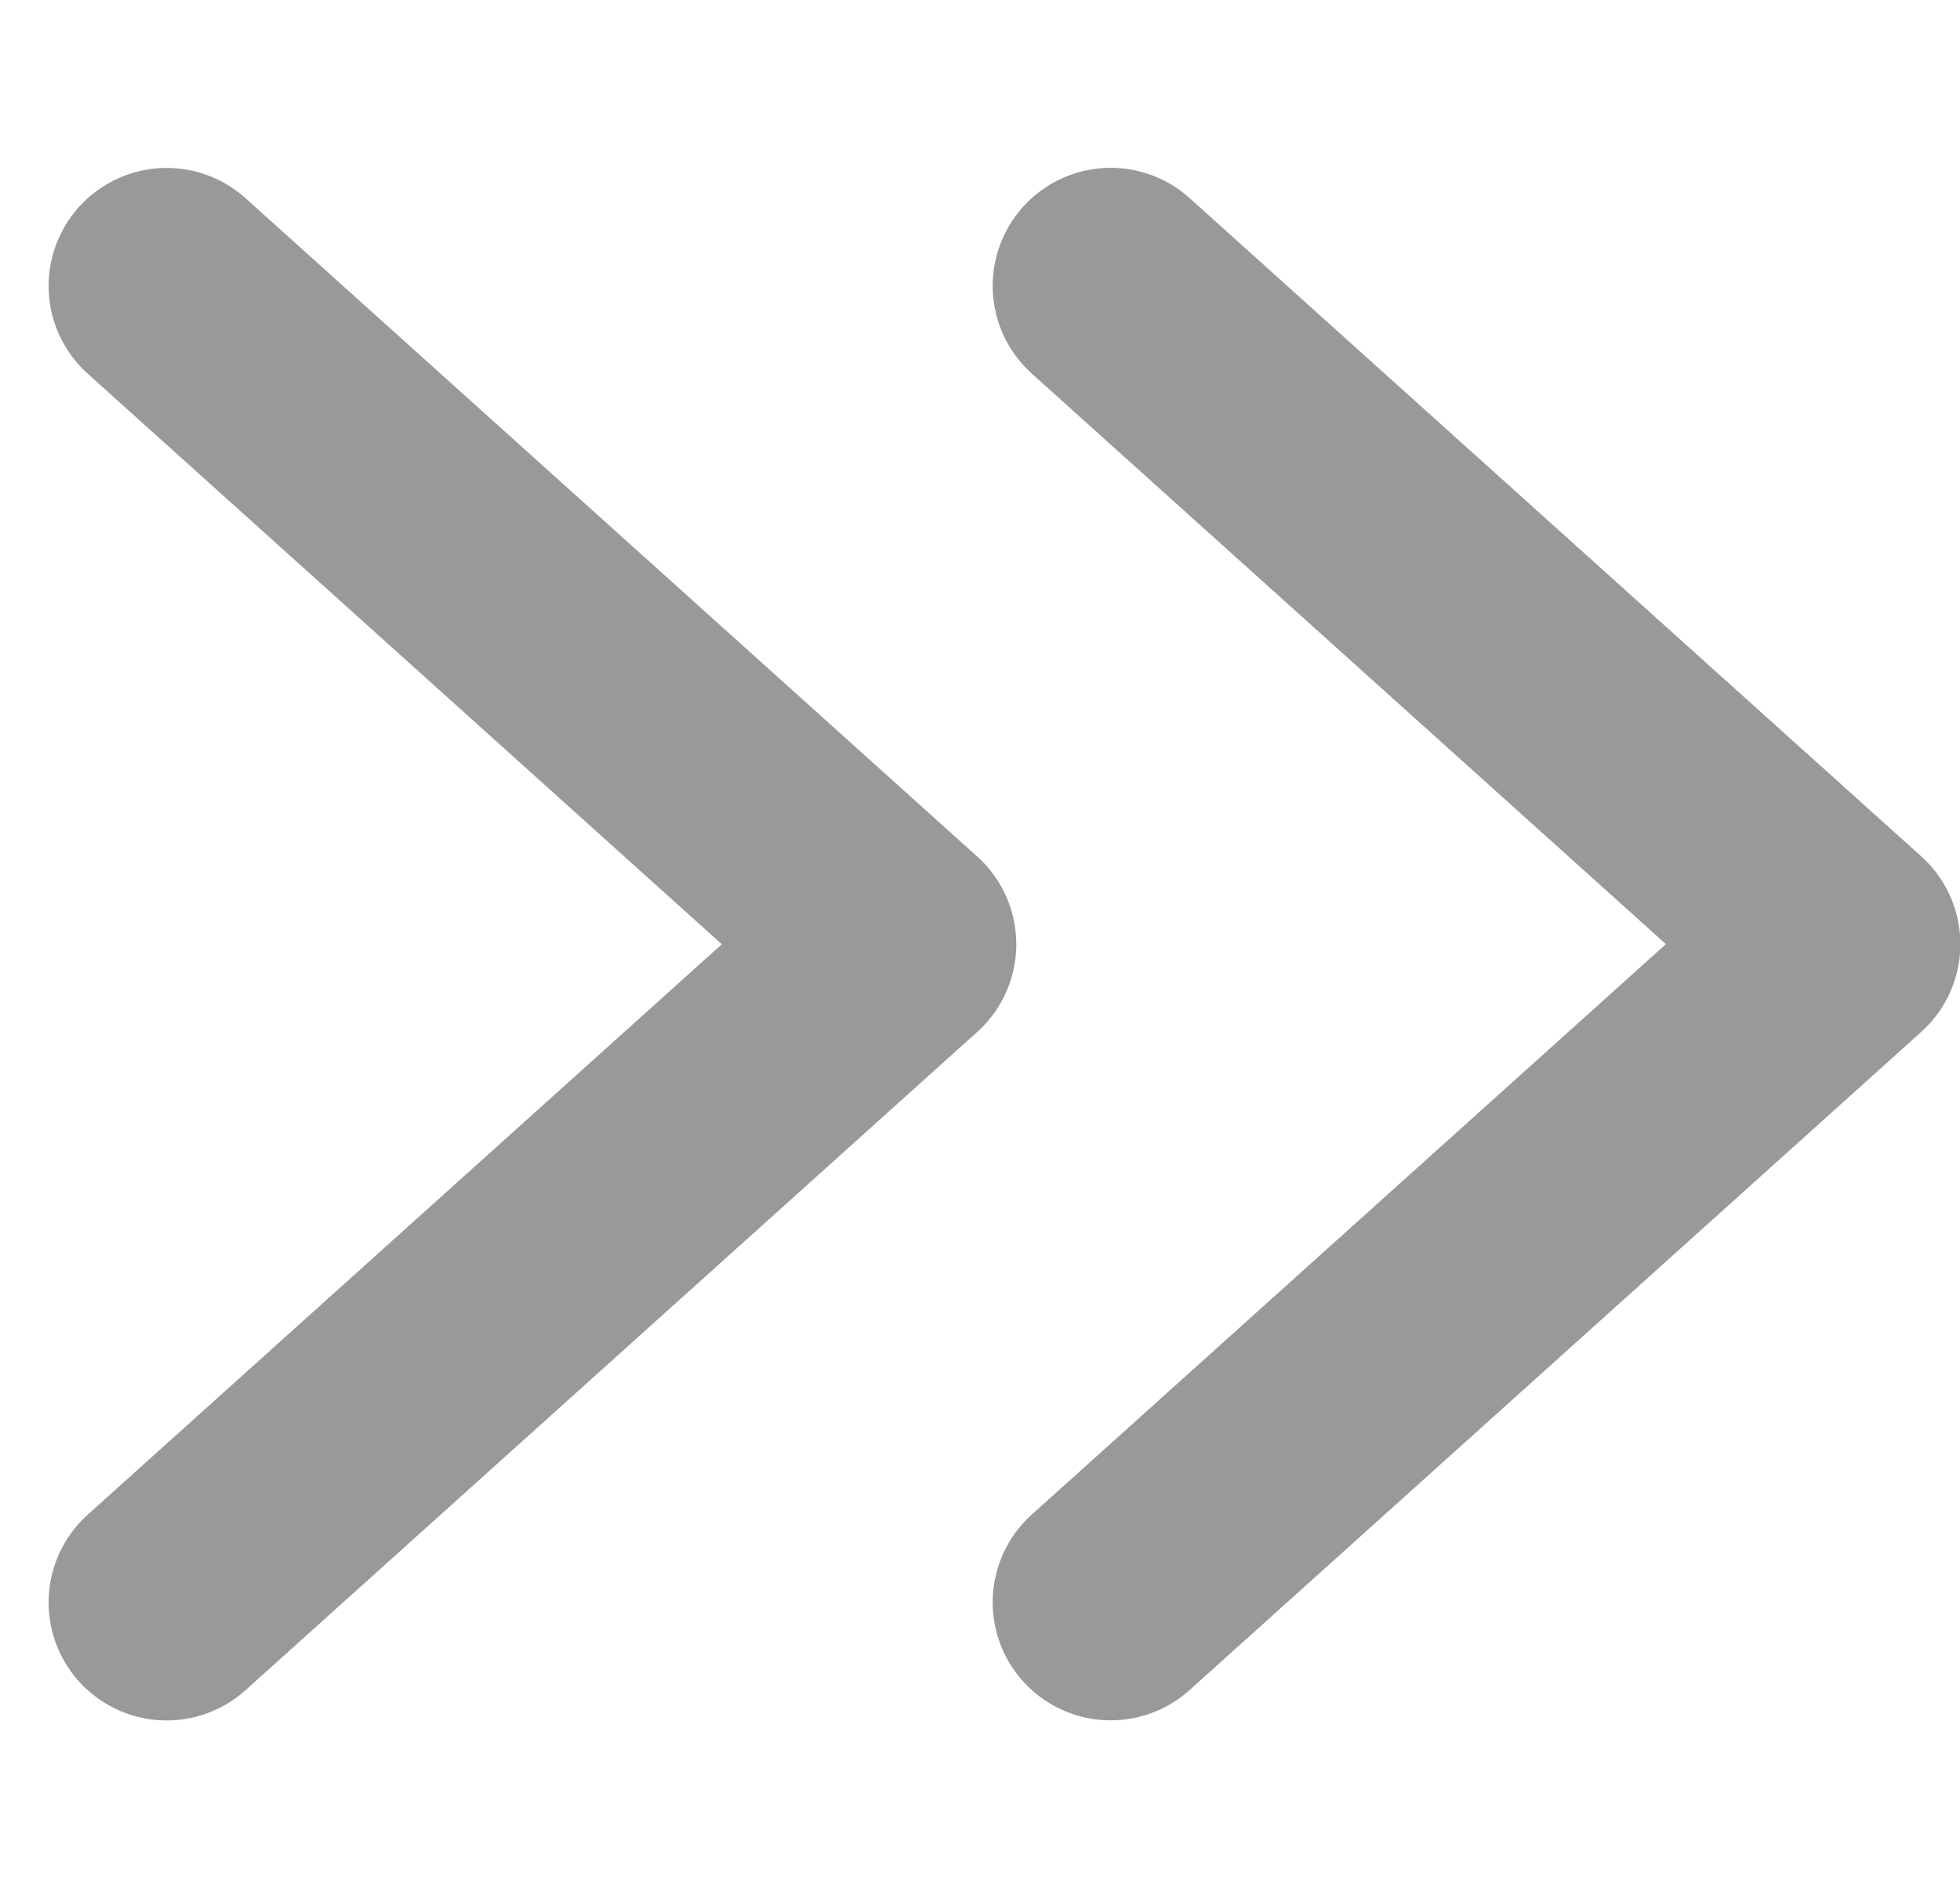 <svg xmlns="http://www.w3.org/2000/svg" width="16.609" height="16" viewBox="0 0 16.609 16">
  <g id="Frame_509" data-name="Frame 509" transform="translate(1.102 15.409) rotate(-90)">
    <rect id="사각형_864" data-name="사각형 864" width="16" height="16" transform="translate(-0.591 -0.591)" fill="none"/>
    <rect id="사각형_865" data-name="사각형 865" width="12" height="12" transform="translate(1.409 1.409)" fill="none" opacity="0.4"/>
    <path id="패스_4159" data-name="패스 4159" d="M3,7l5.577,6.2L14.155,7" transform="translate(-1.169 -6.69)" fill="none" stroke="#999" stroke-linecap="round" stroke-linejoin="round" stroke-width="2"/>
    <path id="패스_4160" data-name="패스 4160" d="M3,7l5.577,6.2L14.155,7" transform="translate(-1.168 1.31)" fill="none" stroke="#999" stroke-linecap="round" stroke-linejoin="round" stroke-width="2"/>
  </g>
</svg>
